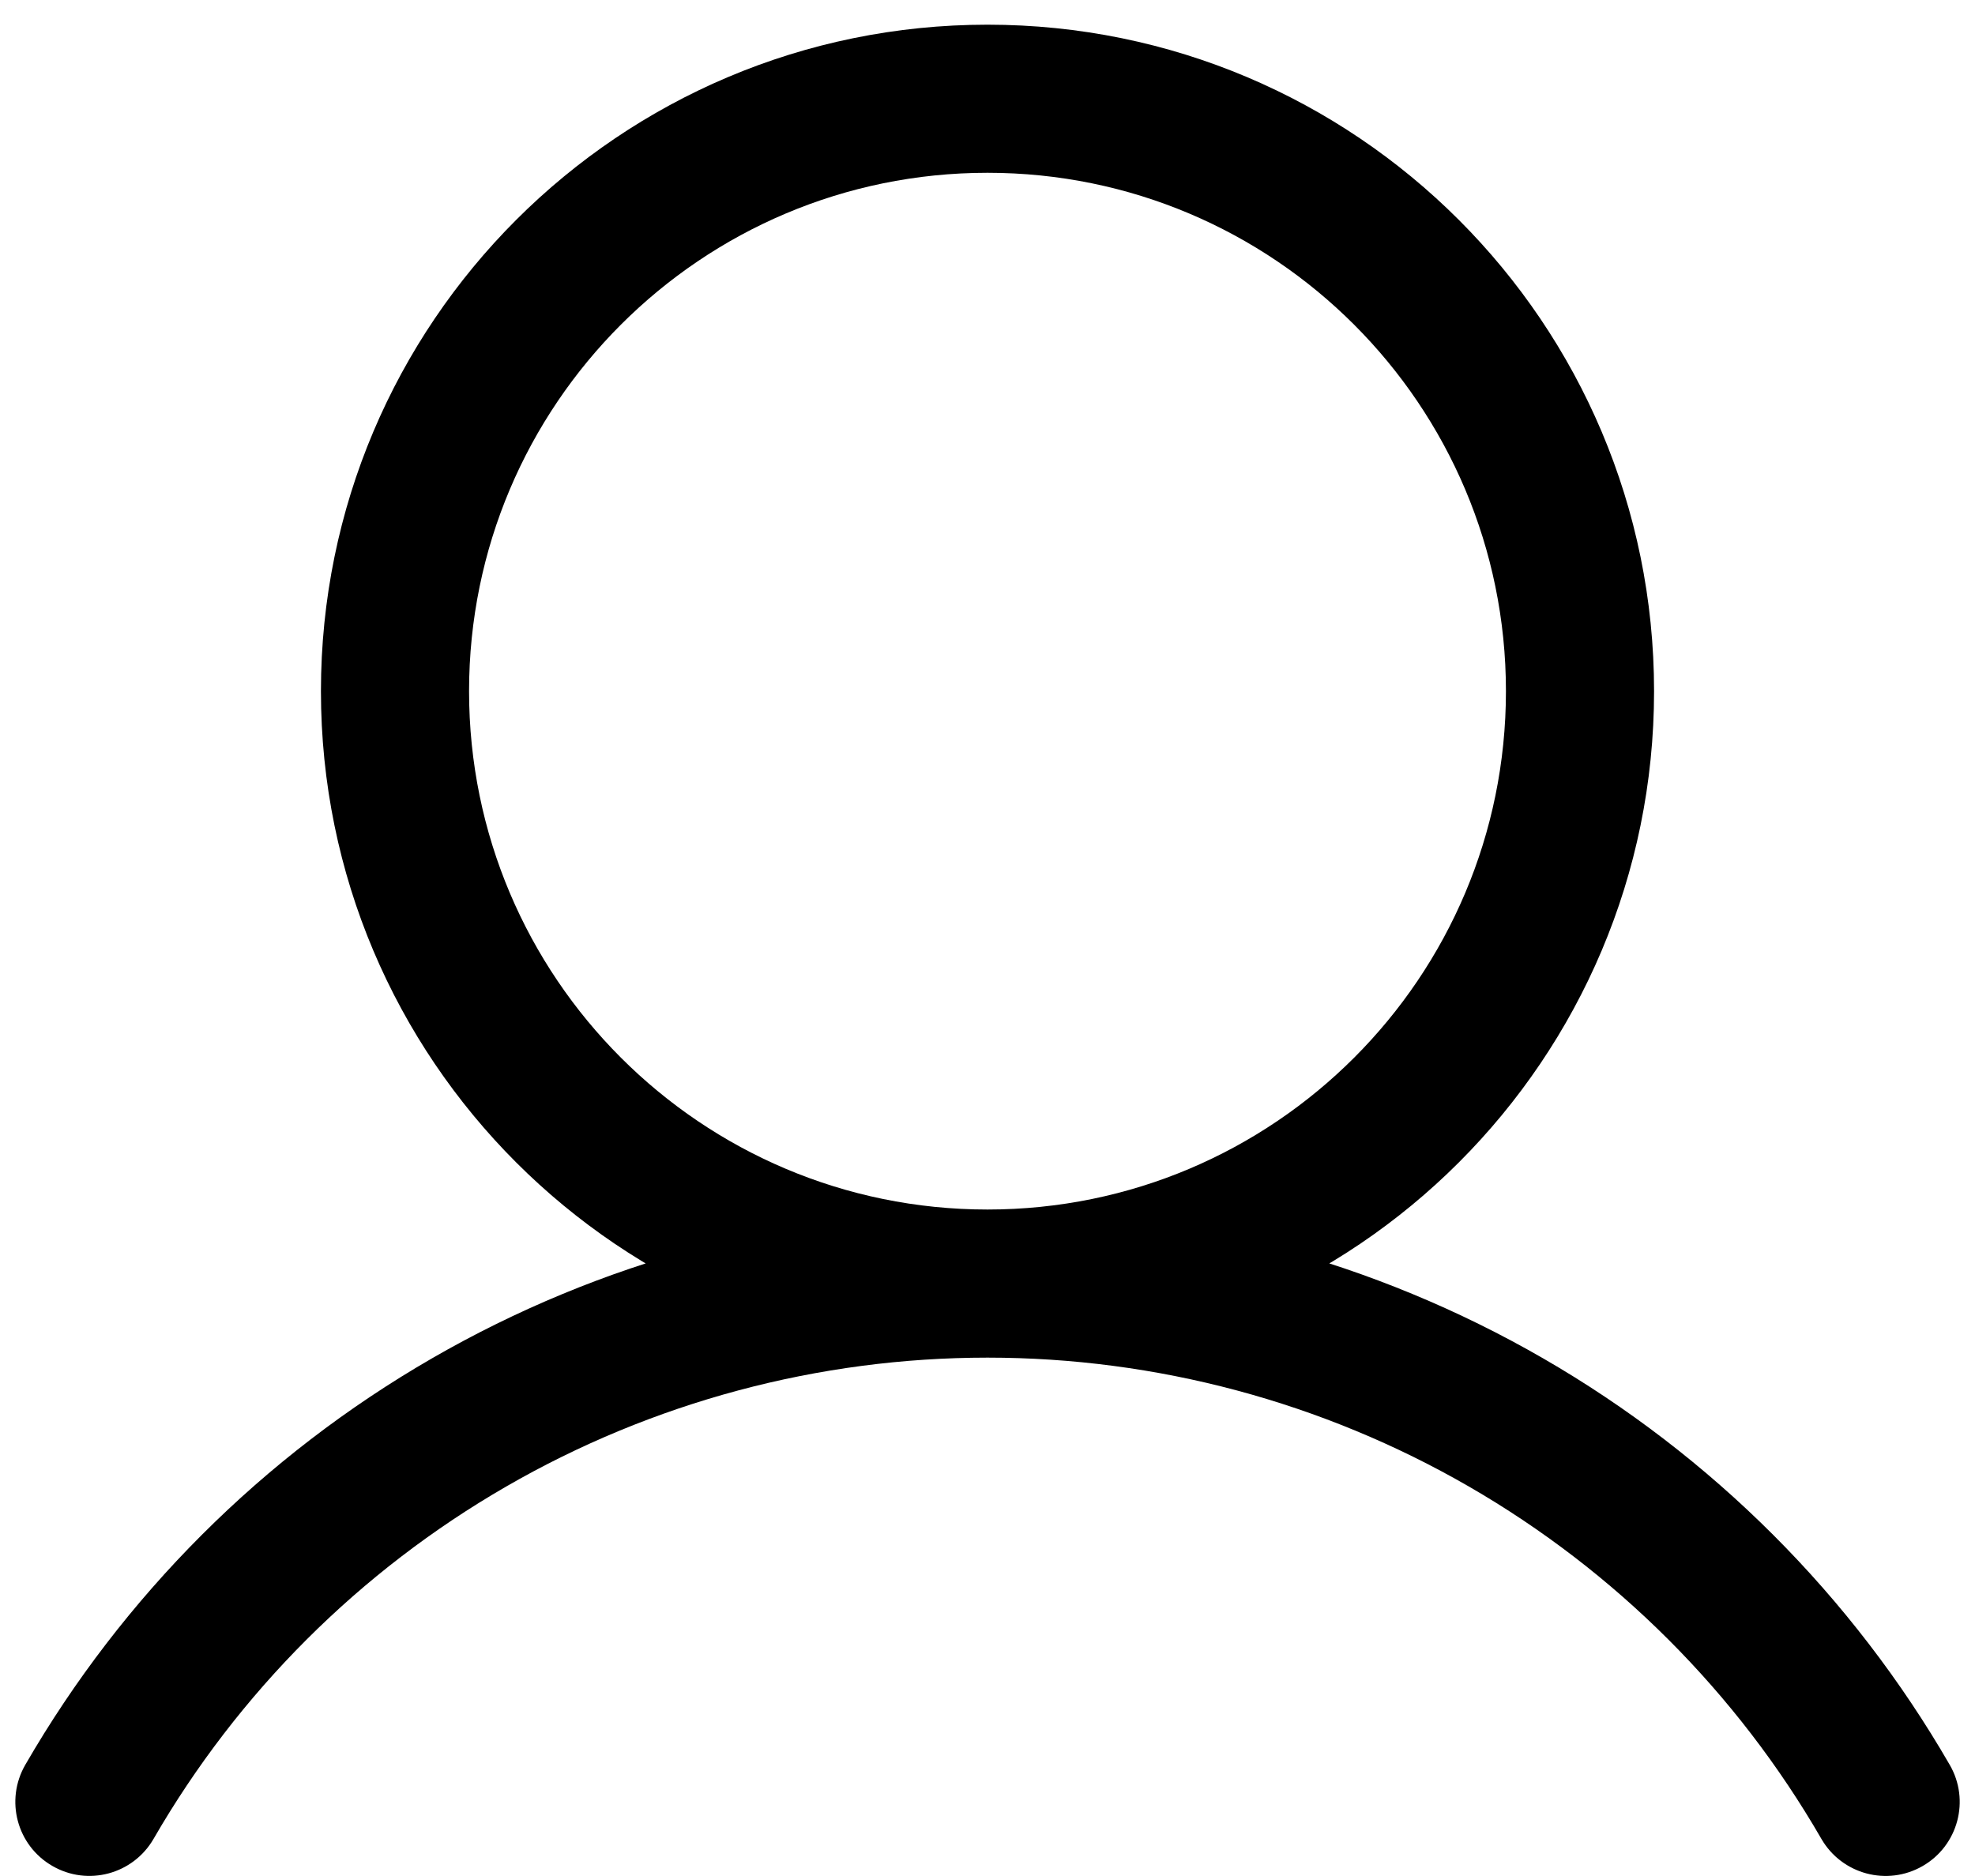 <svg xmlns="http://www.w3.org/2000/svg" viewBox="0 0 20 19" fill="none">
  <path
    d="M0.256 17.874C0.049 18.233 0.171 18.691 0.53 18.898C0.889 19.106 1.347 18.983 1.555 18.624L0.256 17.874ZM18.445 18.625C18.653 18.983 19.111 19.106 19.47 18.899C19.829 18.692 19.952 18.233 19.744 17.874L18.445 18.625ZM1.555 18.624C2.411 17.142 3.642 15.912 5.125 15.056L4.375 13.757C2.664 14.744 1.244 16.164 0.256 17.874L1.555 18.624ZM5.125 15.056C6.607 14.2 8.289 13.75 10 13.75L10 12.25C8.025 12.25 6.085 12.77 4.375 13.757L5.125 15.056ZM10 13.75C11.712 13.75 13.393 14.2 14.876 15.056L15.626 13.757C13.915 12.77 11.975 12.25 10 12.25L10 13.75ZM14.876 15.056C16.358 15.912 17.589 17.142 18.445 18.625L19.744 17.874C18.756 16.164 17.336 14.744 15.626 13.757L14.876 15.056ZM15.25 7C15.25 9.9 12.9 12.25 10 12.25V13.75C13.728 13.75 16.75 10.728 16.75 7H15.25ZM10 12.25C7.101 12.25 4.75 9.899 4.75 7H3.25C3.25 10.728 6.272 13.75 10 13.75V12.25ZM4.75 7C4.75 4.101 7.101 1.75 10 1.75V0.25C6.272 0.25 3.25 3.272 3.25 7H4.75ZM10 1.75C12.899 1.75 15.25 4.101 15.25 7H16.75C16.75 3.272 13.728 0.25 10 0.25V1.75Z"
    fill="currentColor"/>
</svg>
